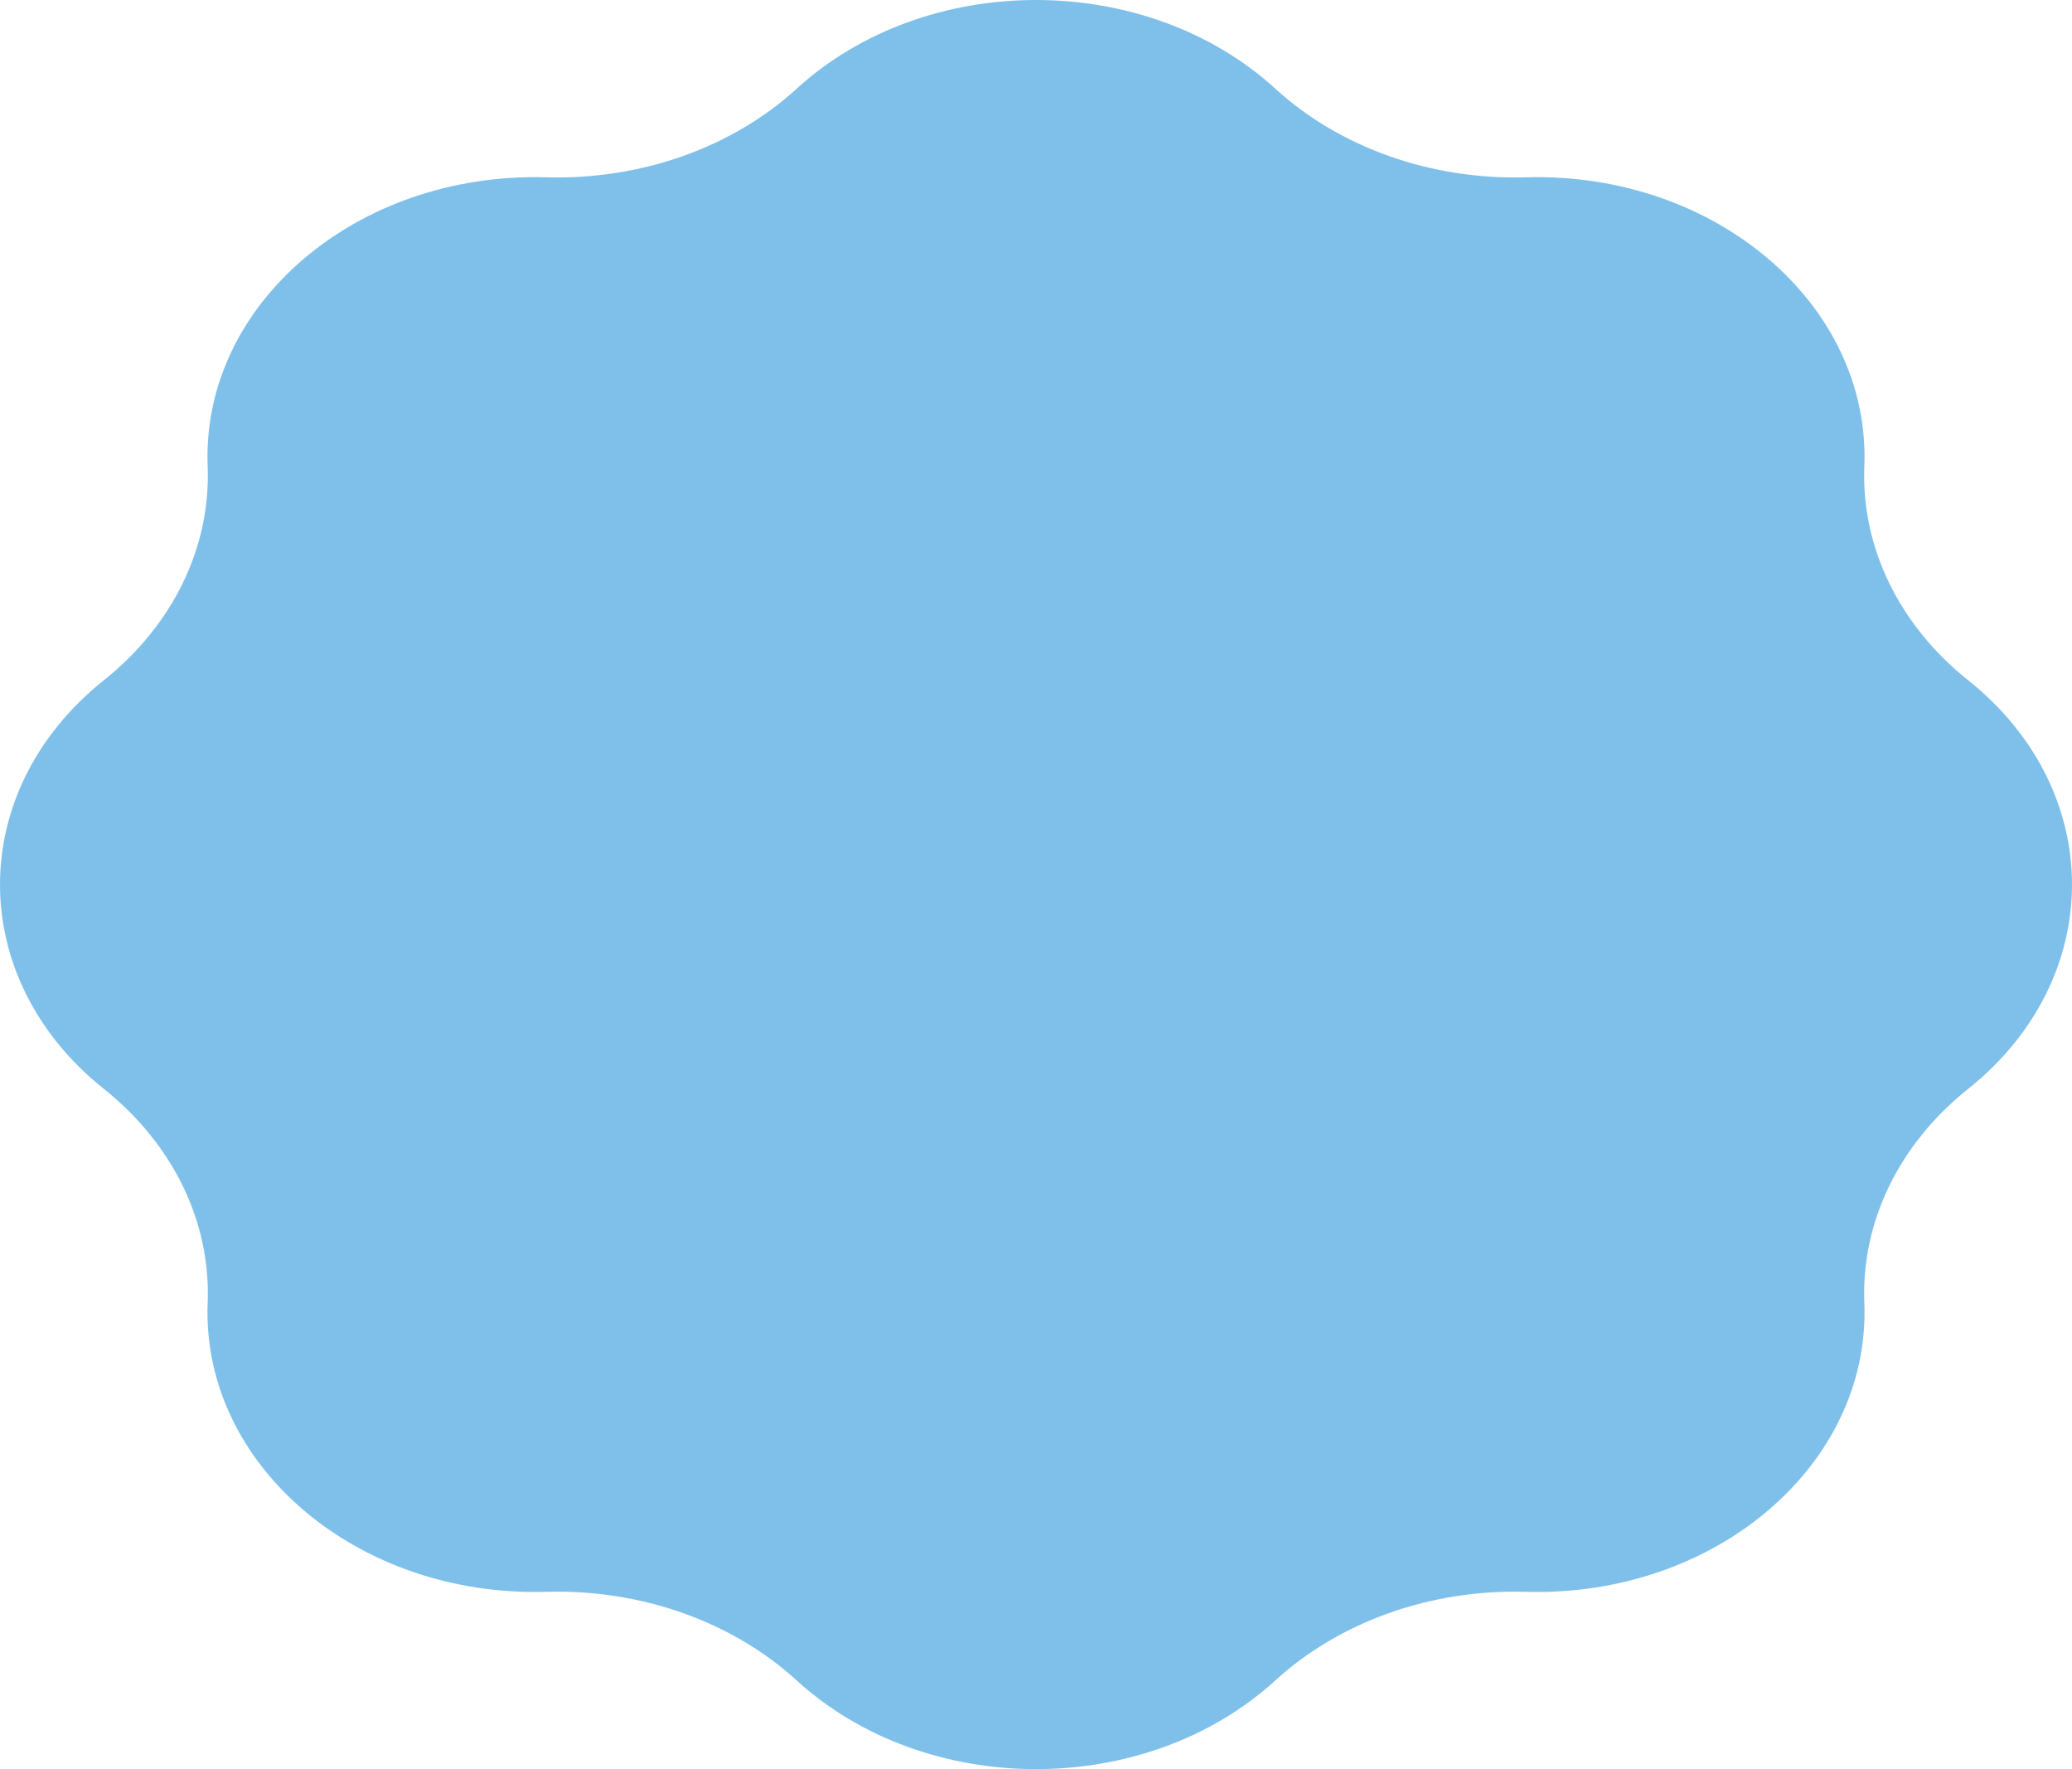<svg width="328" height="280" viewBox="0 0 328 280" fill="none" xmlns="http://www.w3.org/2000/svg">
<path d="M126.107 14.044C146.607 -4.681 181.393 -4.681 201.893 14.044C212.118 23.383 226.572 28.494 241.538 28.062C271.545 27.196 296.141 48.194 295.127 73.809C294.622 86.585 300.609 98.924 311.549 107.652C333.484 125.153 333.484 154.847 311.549 172.348C300.609 181.076 294.622 193.415 295.127 206.191C296.141 231.806 271.545 252.804 241.538 251.938C226.572 251.506 212.118 256.617 201.893 265.956C181.393 284.681 146.607 284.681 126.107 265.956C115.882 256.617 101.428 251.506 86.462 251.938C56.455 252.804 31.859 231.806 32.873 206.191C33.378 193.415 27.391 181.076 16.451 172.348C-5.484 154.847 -5.484 125.153 16.451 107.652C27.391 98.924 33.378 86.585 32.873 73.809C31.859 48.194 56.455 27.196 86.462 28.062C101.428 28.494 115.882 23.383 126.107 14.044Z" fill="#7FC0EB"/>
</svg>
